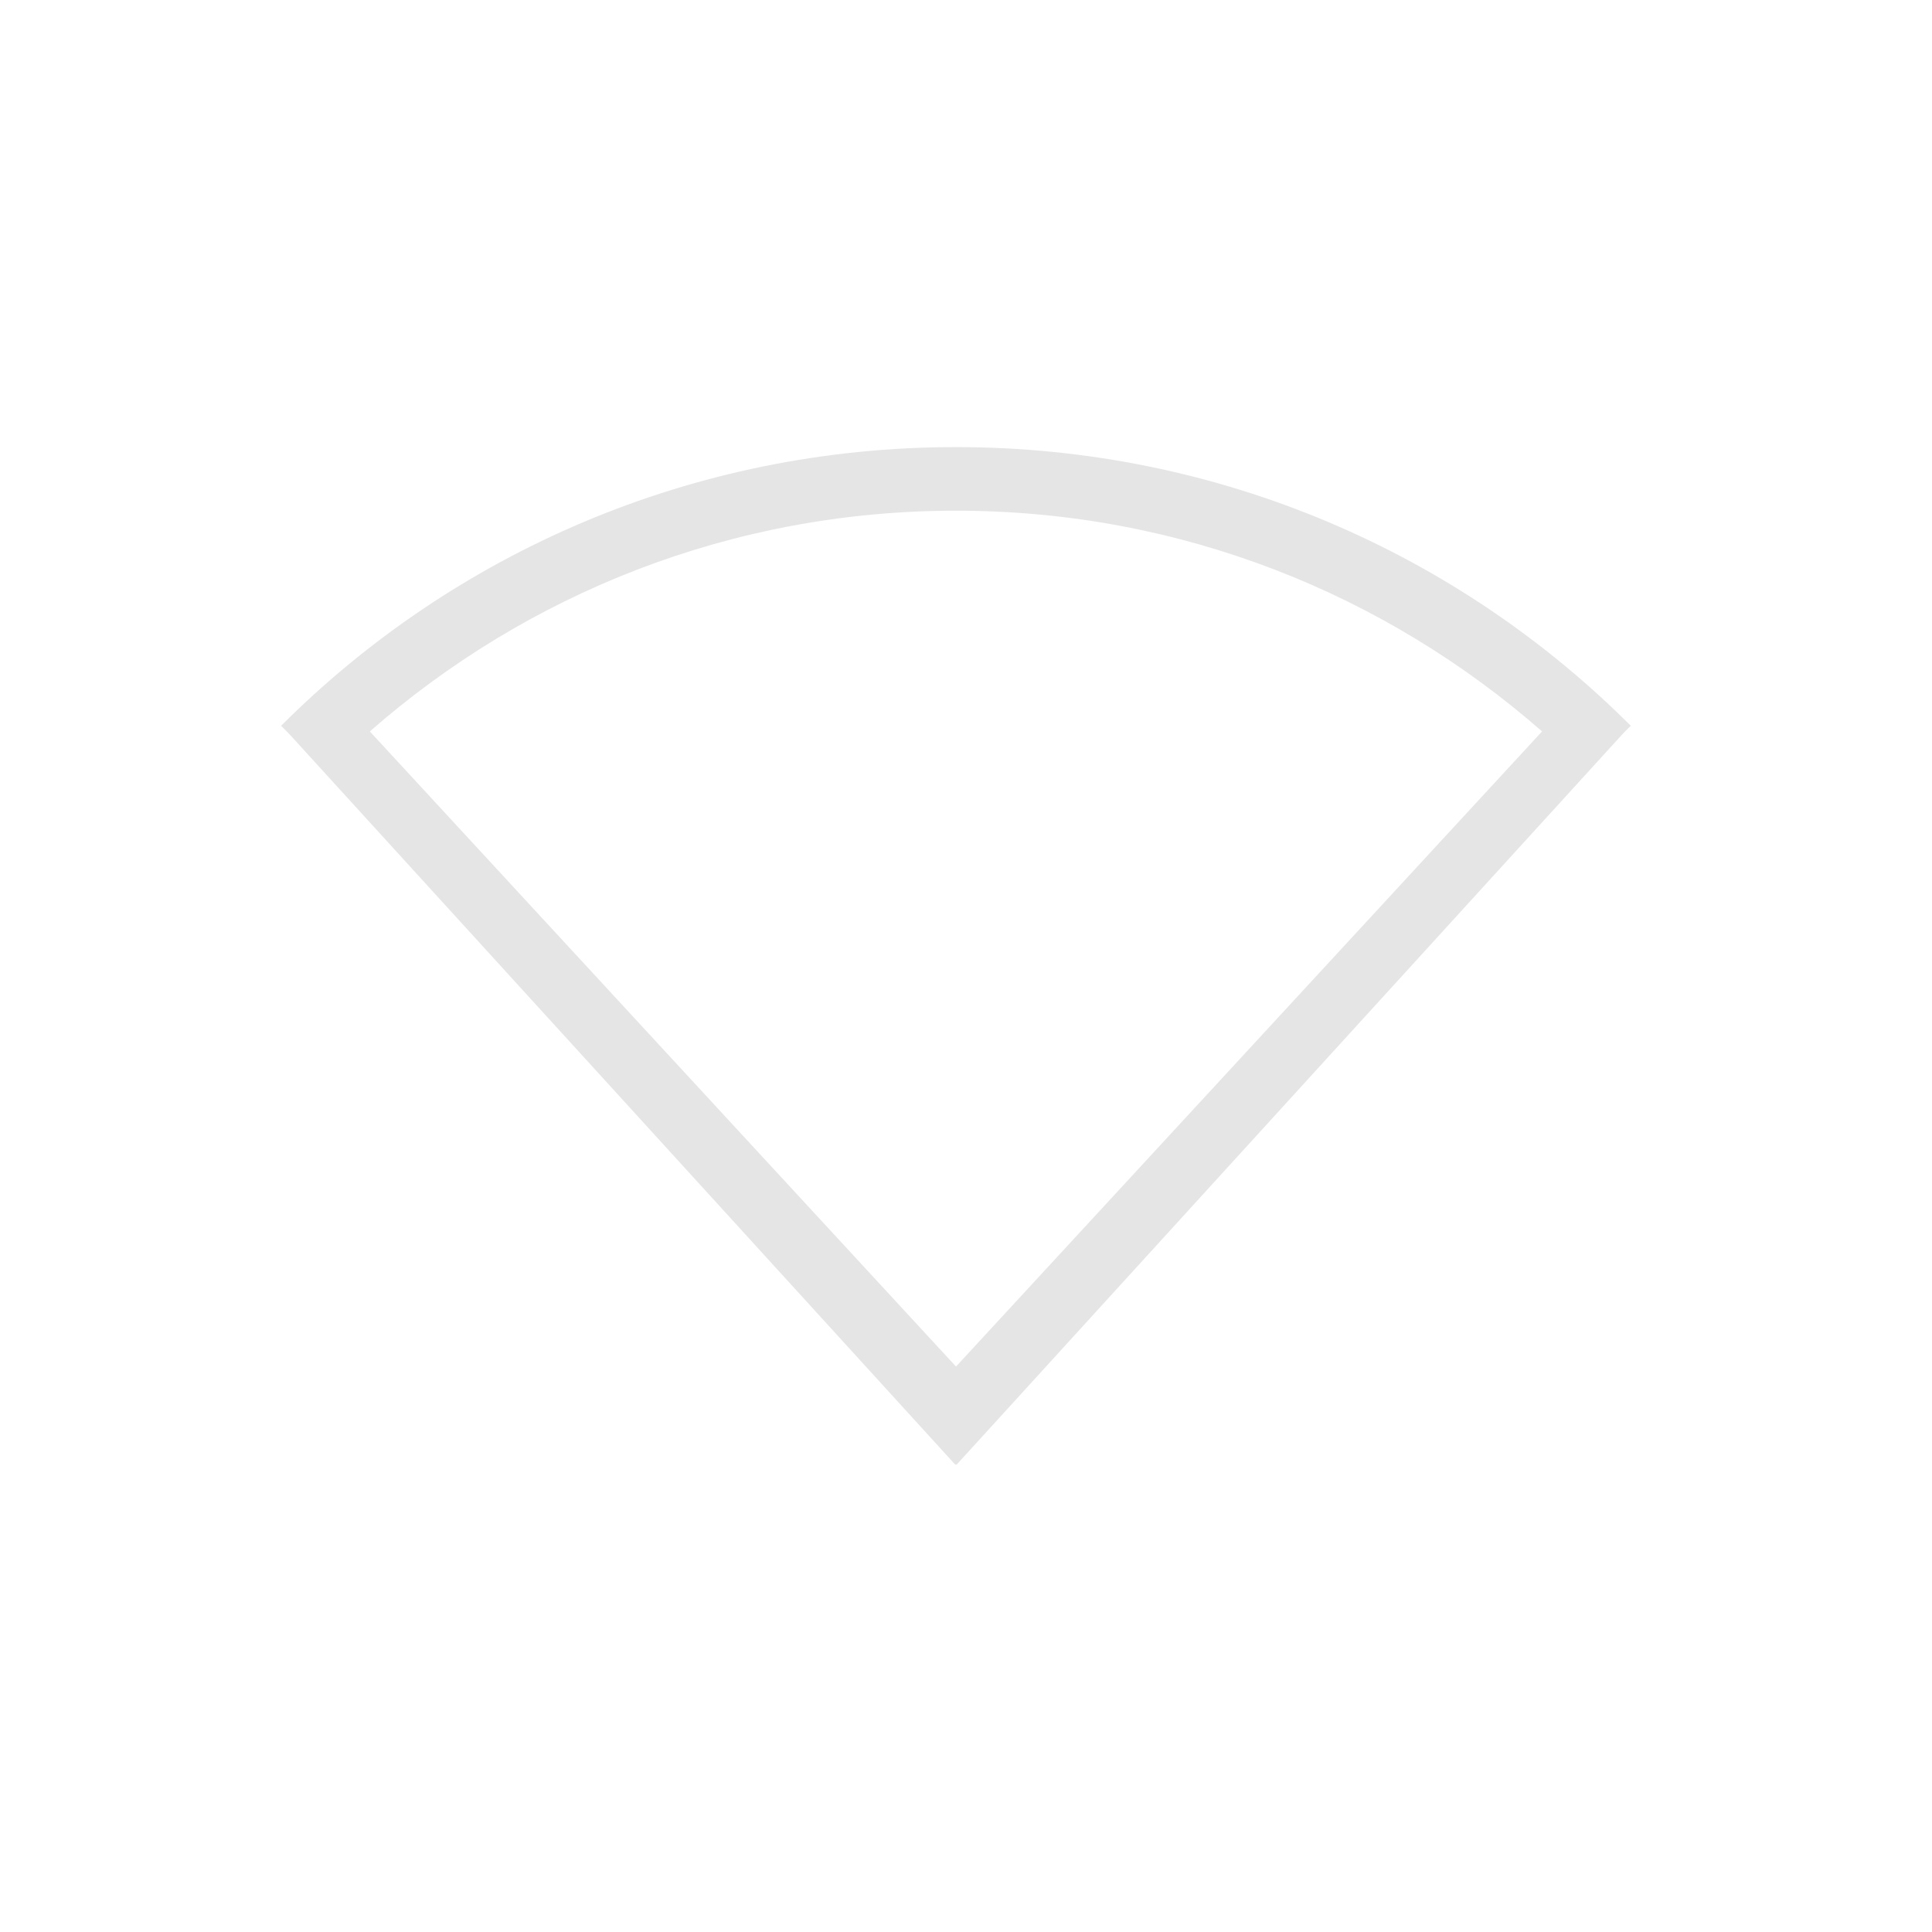 <?xml version="1.0" encoding="UTF-8"?>
<svg xmlns="http://www.w3.org/2000/svg" xmlns:xlink="http://www.w3.org/1999/xlink" width="12pt" height="12pt" viewBox="0 0 12 12" version="1.1">
<g id="surface1">
<path style=" stroke:none;fill-rule:nonzero;fill:rgb(80%,80%,80%);fill-opacity:0.502;" d="M 5.938 2.777 C 4.297 2.777 2.816 3.438 1.746 4.508 L 1.793 4.555 L 5.934 9.098 L 5.938 9.094 L 5.941 9.098 L 10.082 4.555 L 10.129 4.508 C 9.059 3.438 7.578 2.777 5.938 2.777 Z M 5.938 3.172 C 7.336 3.172 8.605 3.691 9.578 4.543 L 5.938 8.488 L 2.297 4.543 C 3.27 3.691 4.539 3.172 5.938 3.172 Z M 5.938 3.172 "/>
</g>
</svg>

